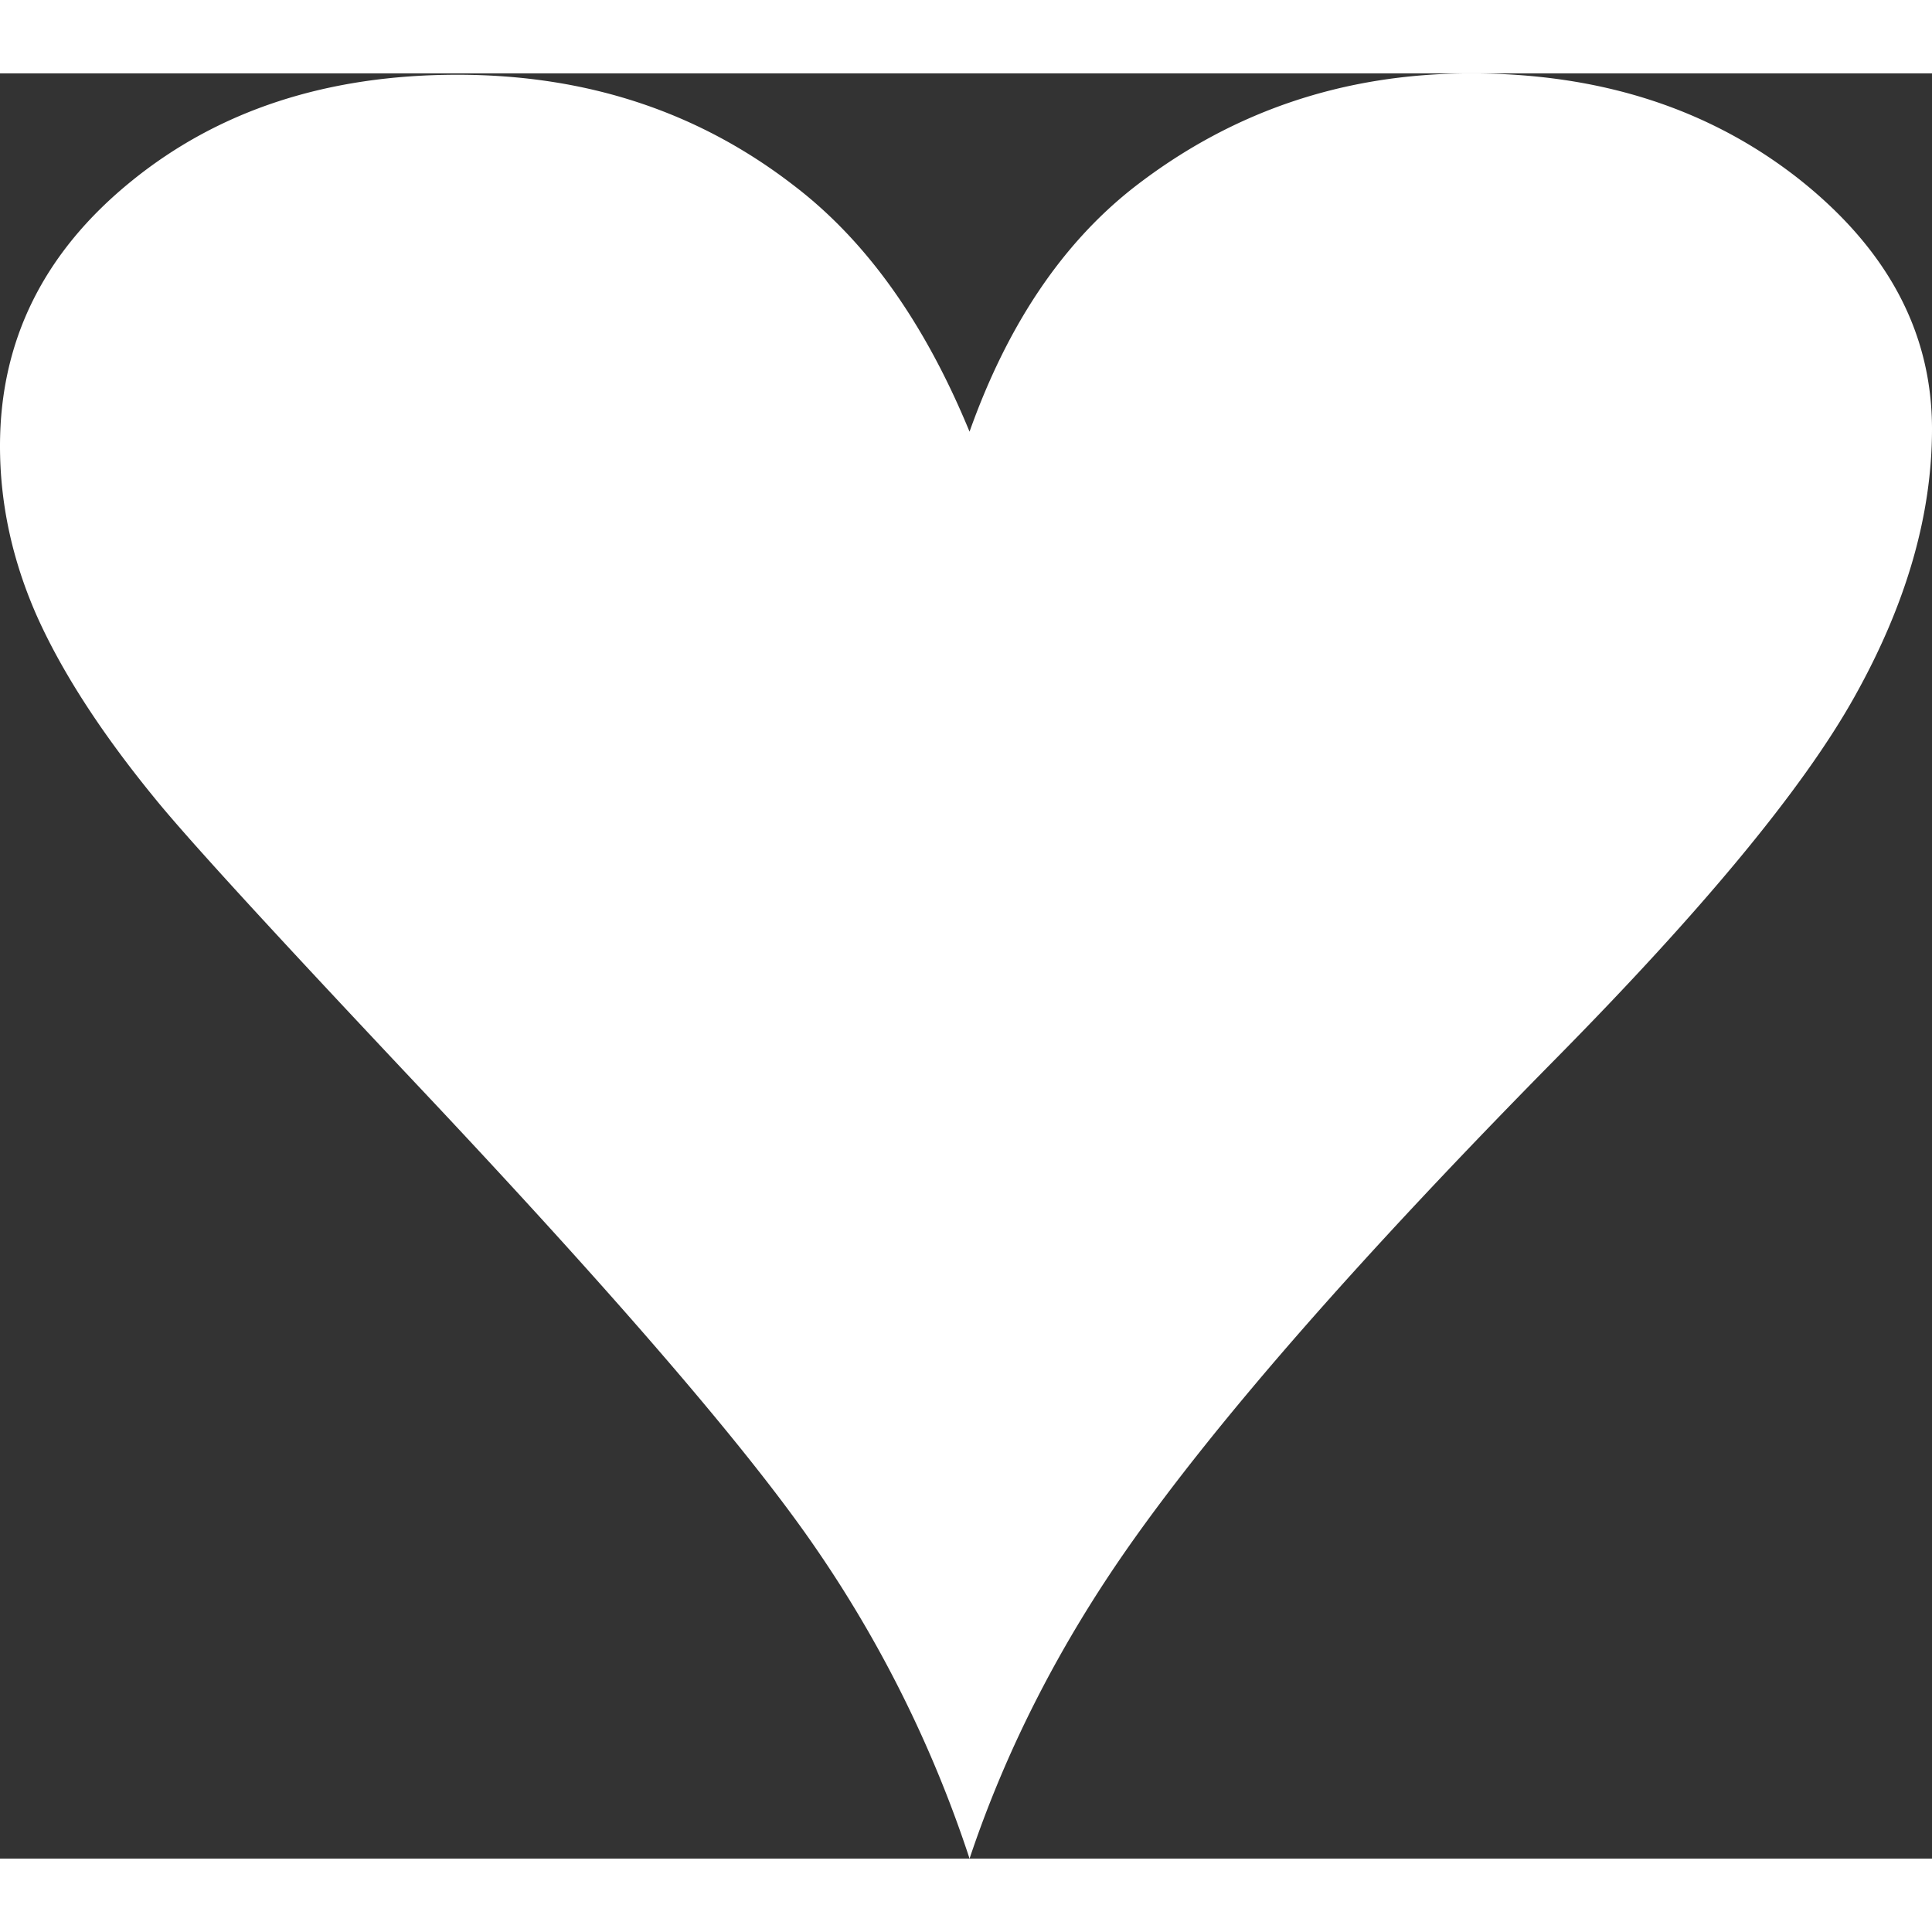 <svg xmlns:xlink="http://www.w3.org/1999/xlink" preserveAspectRatio="xMidYMid meet" data-bbox="21 27 158.001 145.999" viewBox="21 27 158.001 145.999" height="200" width="200" xmlns="http://www.w3.org/2000/svg" data-type="shape" role="presentation" aria-hidden="true" aria-labelledby="svgcid-gjtfu8nqab8f"><rect x="21" y="27" width="158.001" height="145.999" fill="#333333" stroke="none"/><title id="svgcid-gjtfu8nqab8f"></title>
    <g stroke="#FFFFFF" fill="#FFFFFF" stroke-width="0px">
        <path d="M168.057 35.591C160.751 29.872 151.855 27 141.314 27c-10.447 0-19.658 3.126-27.695 9.41-5.794 4.578-10.247 11.214-13.329 19.892-3.674-8.923-8.442-15.604-14.348-20.115-7.826-6.06-16.985-9.075-27.531-9.075-10.665 0-19.541 2.908-26.685 8.719C24.568 41.644 21 48.853 21 57.479c0 4.657.983 9.256 2.964 13.781 2.009 4.528 5.199 9.521 9.646 14.963 2.699 3.338 9.914 11.199 21.602 23.603 15.944 16.917 26.694 29.394 32.25 37.418a99.485 99.485 0 0 1 12.829 25.755c2.984-8.917 7.342-17.443 13.056-25.581 7.26-10.322 18.784-23.488 34.62-39.566 12.267-12.408 20.517-22.379 24.711-29.898 4.212-7.529 6.323-14.81 6.323-21.871-.001-7.923-3.654-14.736-10.944-20.492z" stroke="#FFFFFF" fill="#FFFFFF" stroke-width="0px"></path>
    </g>
</svg>